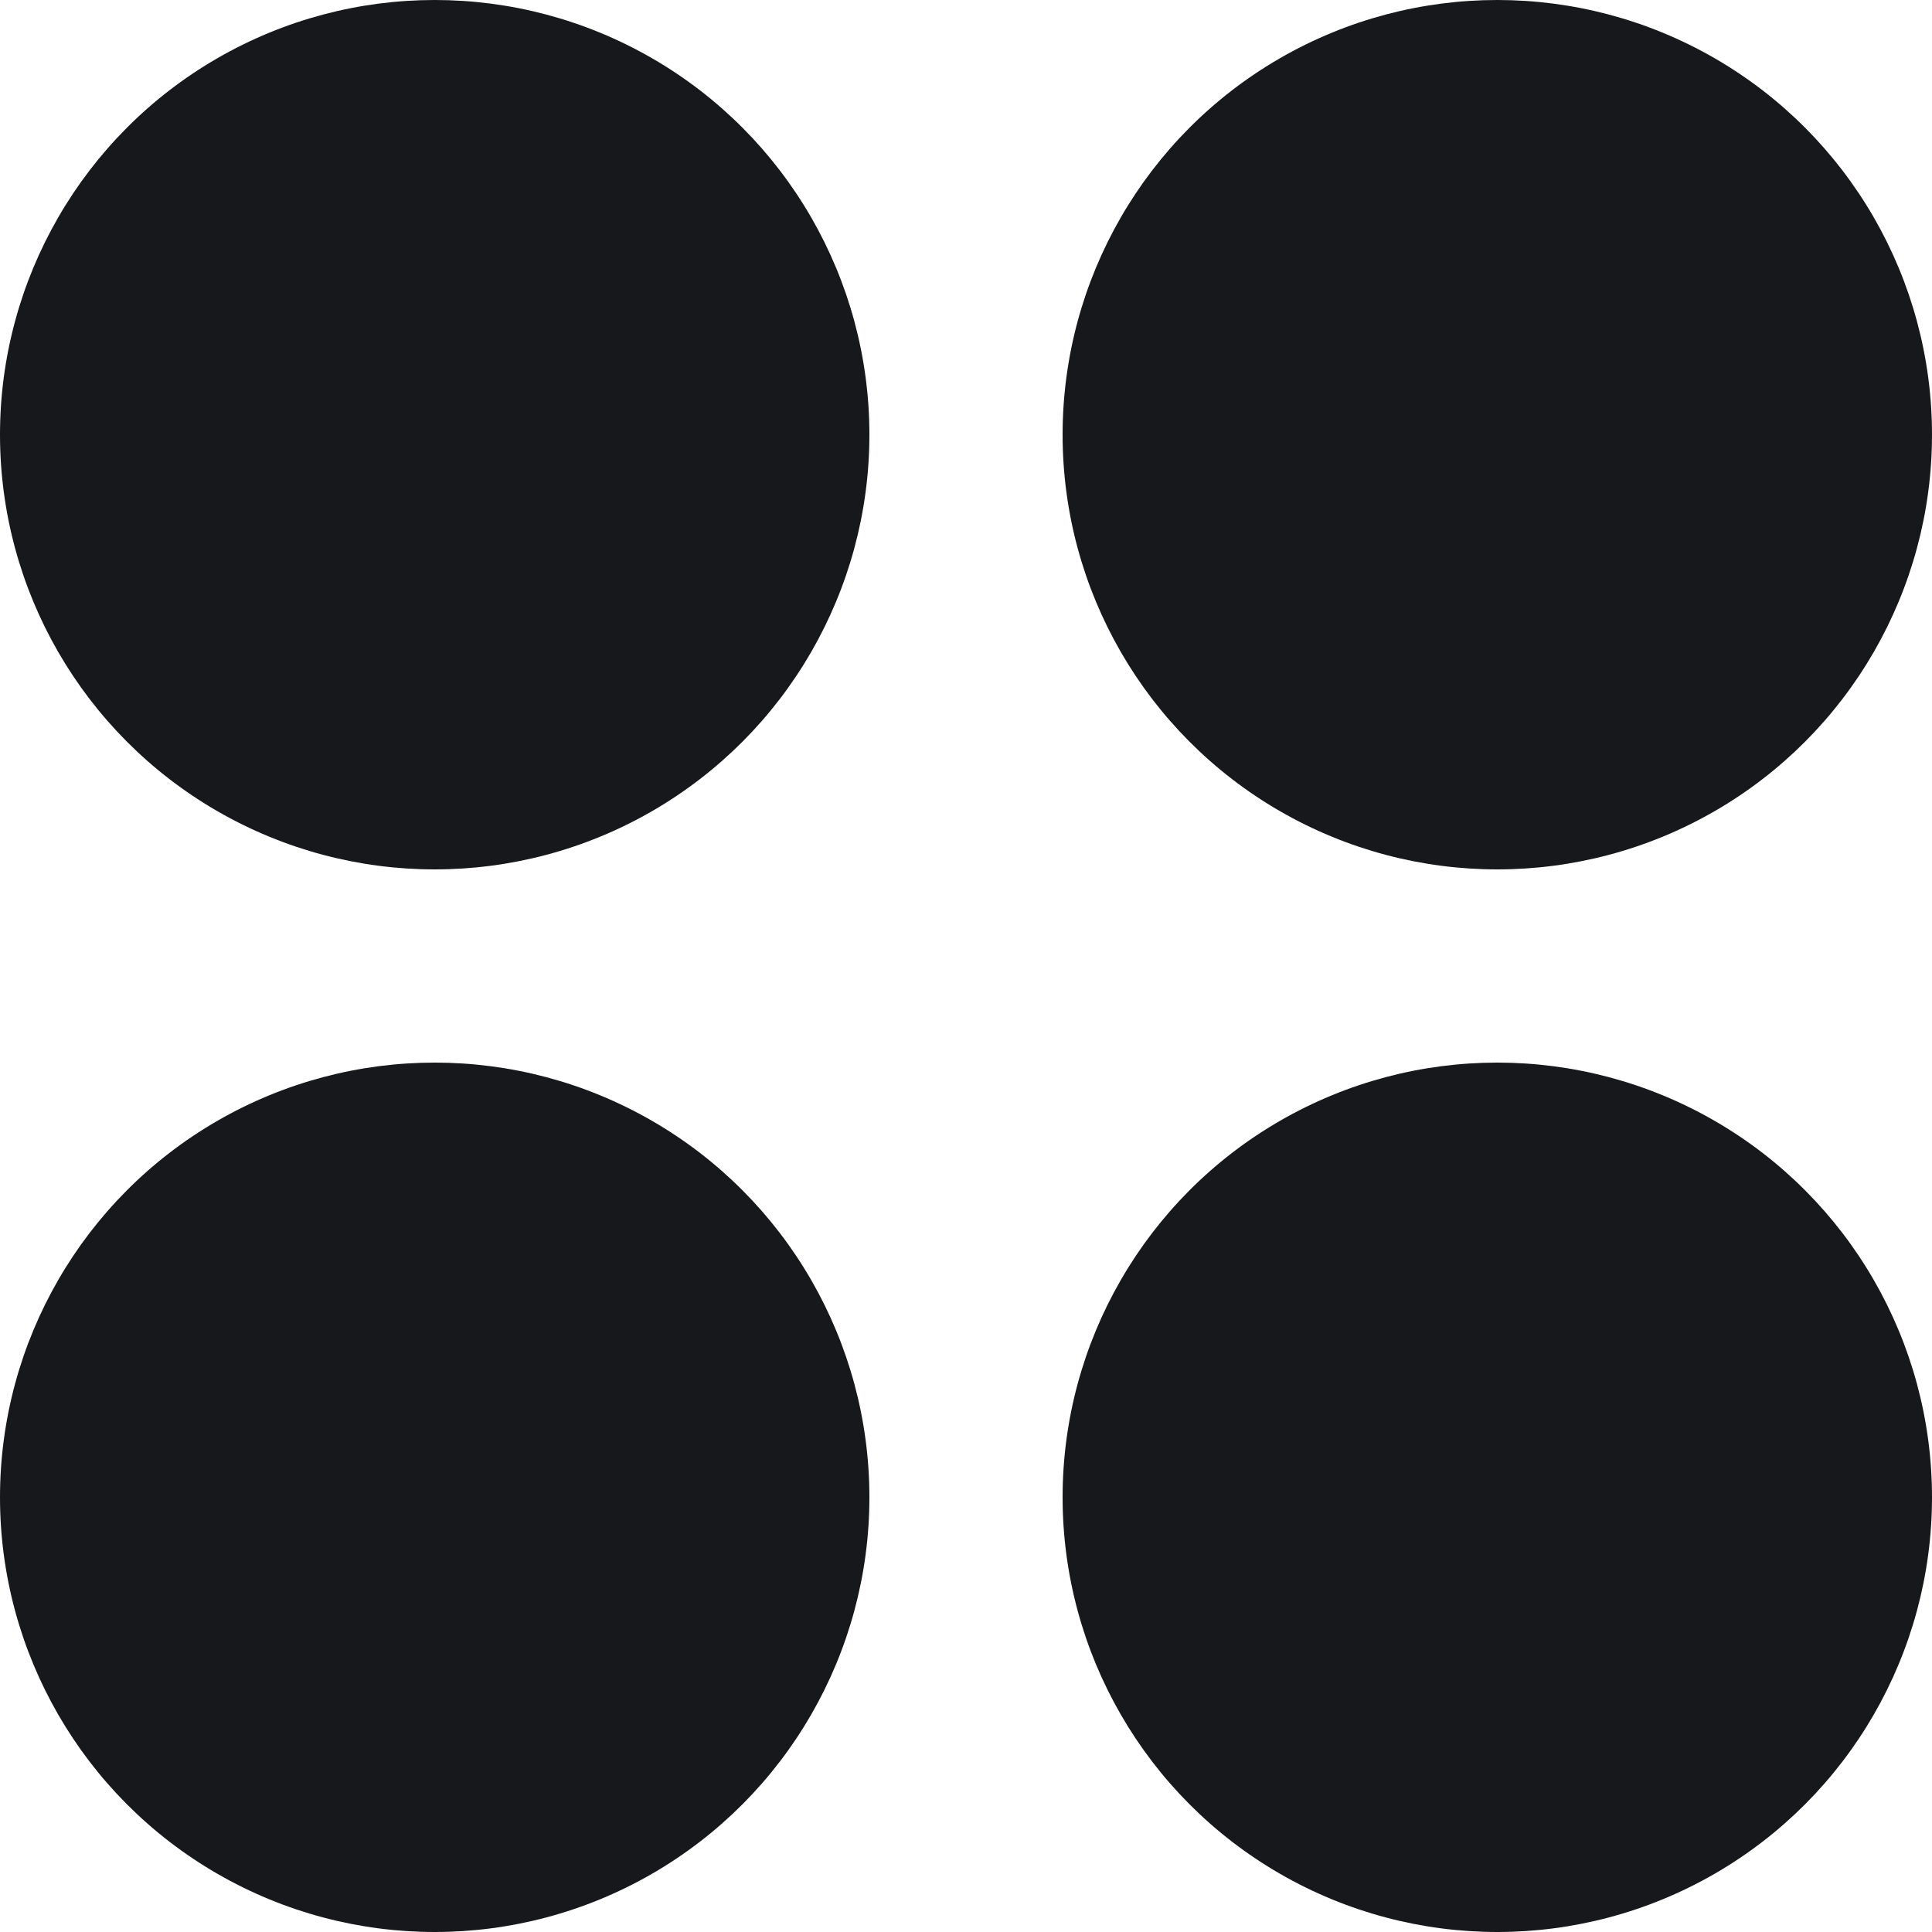 <?xml version="1.0" encoding="UTF-8"?><svg id="Layer_2" xmlns="http://www.w3.org/2000/svg" viewBox="0 0 200 200"><defs><style>.cls-1{fill:#16181c;}</style></defs><circle class="cls-1" cx="155" cy="45" r="45"/><circle class="cls-1" cx="45" cy="45" r="45"/><circle class="cls-1" cx="155" cy="155" r="45"/><circle class="cls-1" cx="45" cy="155" r="45"/></svg>